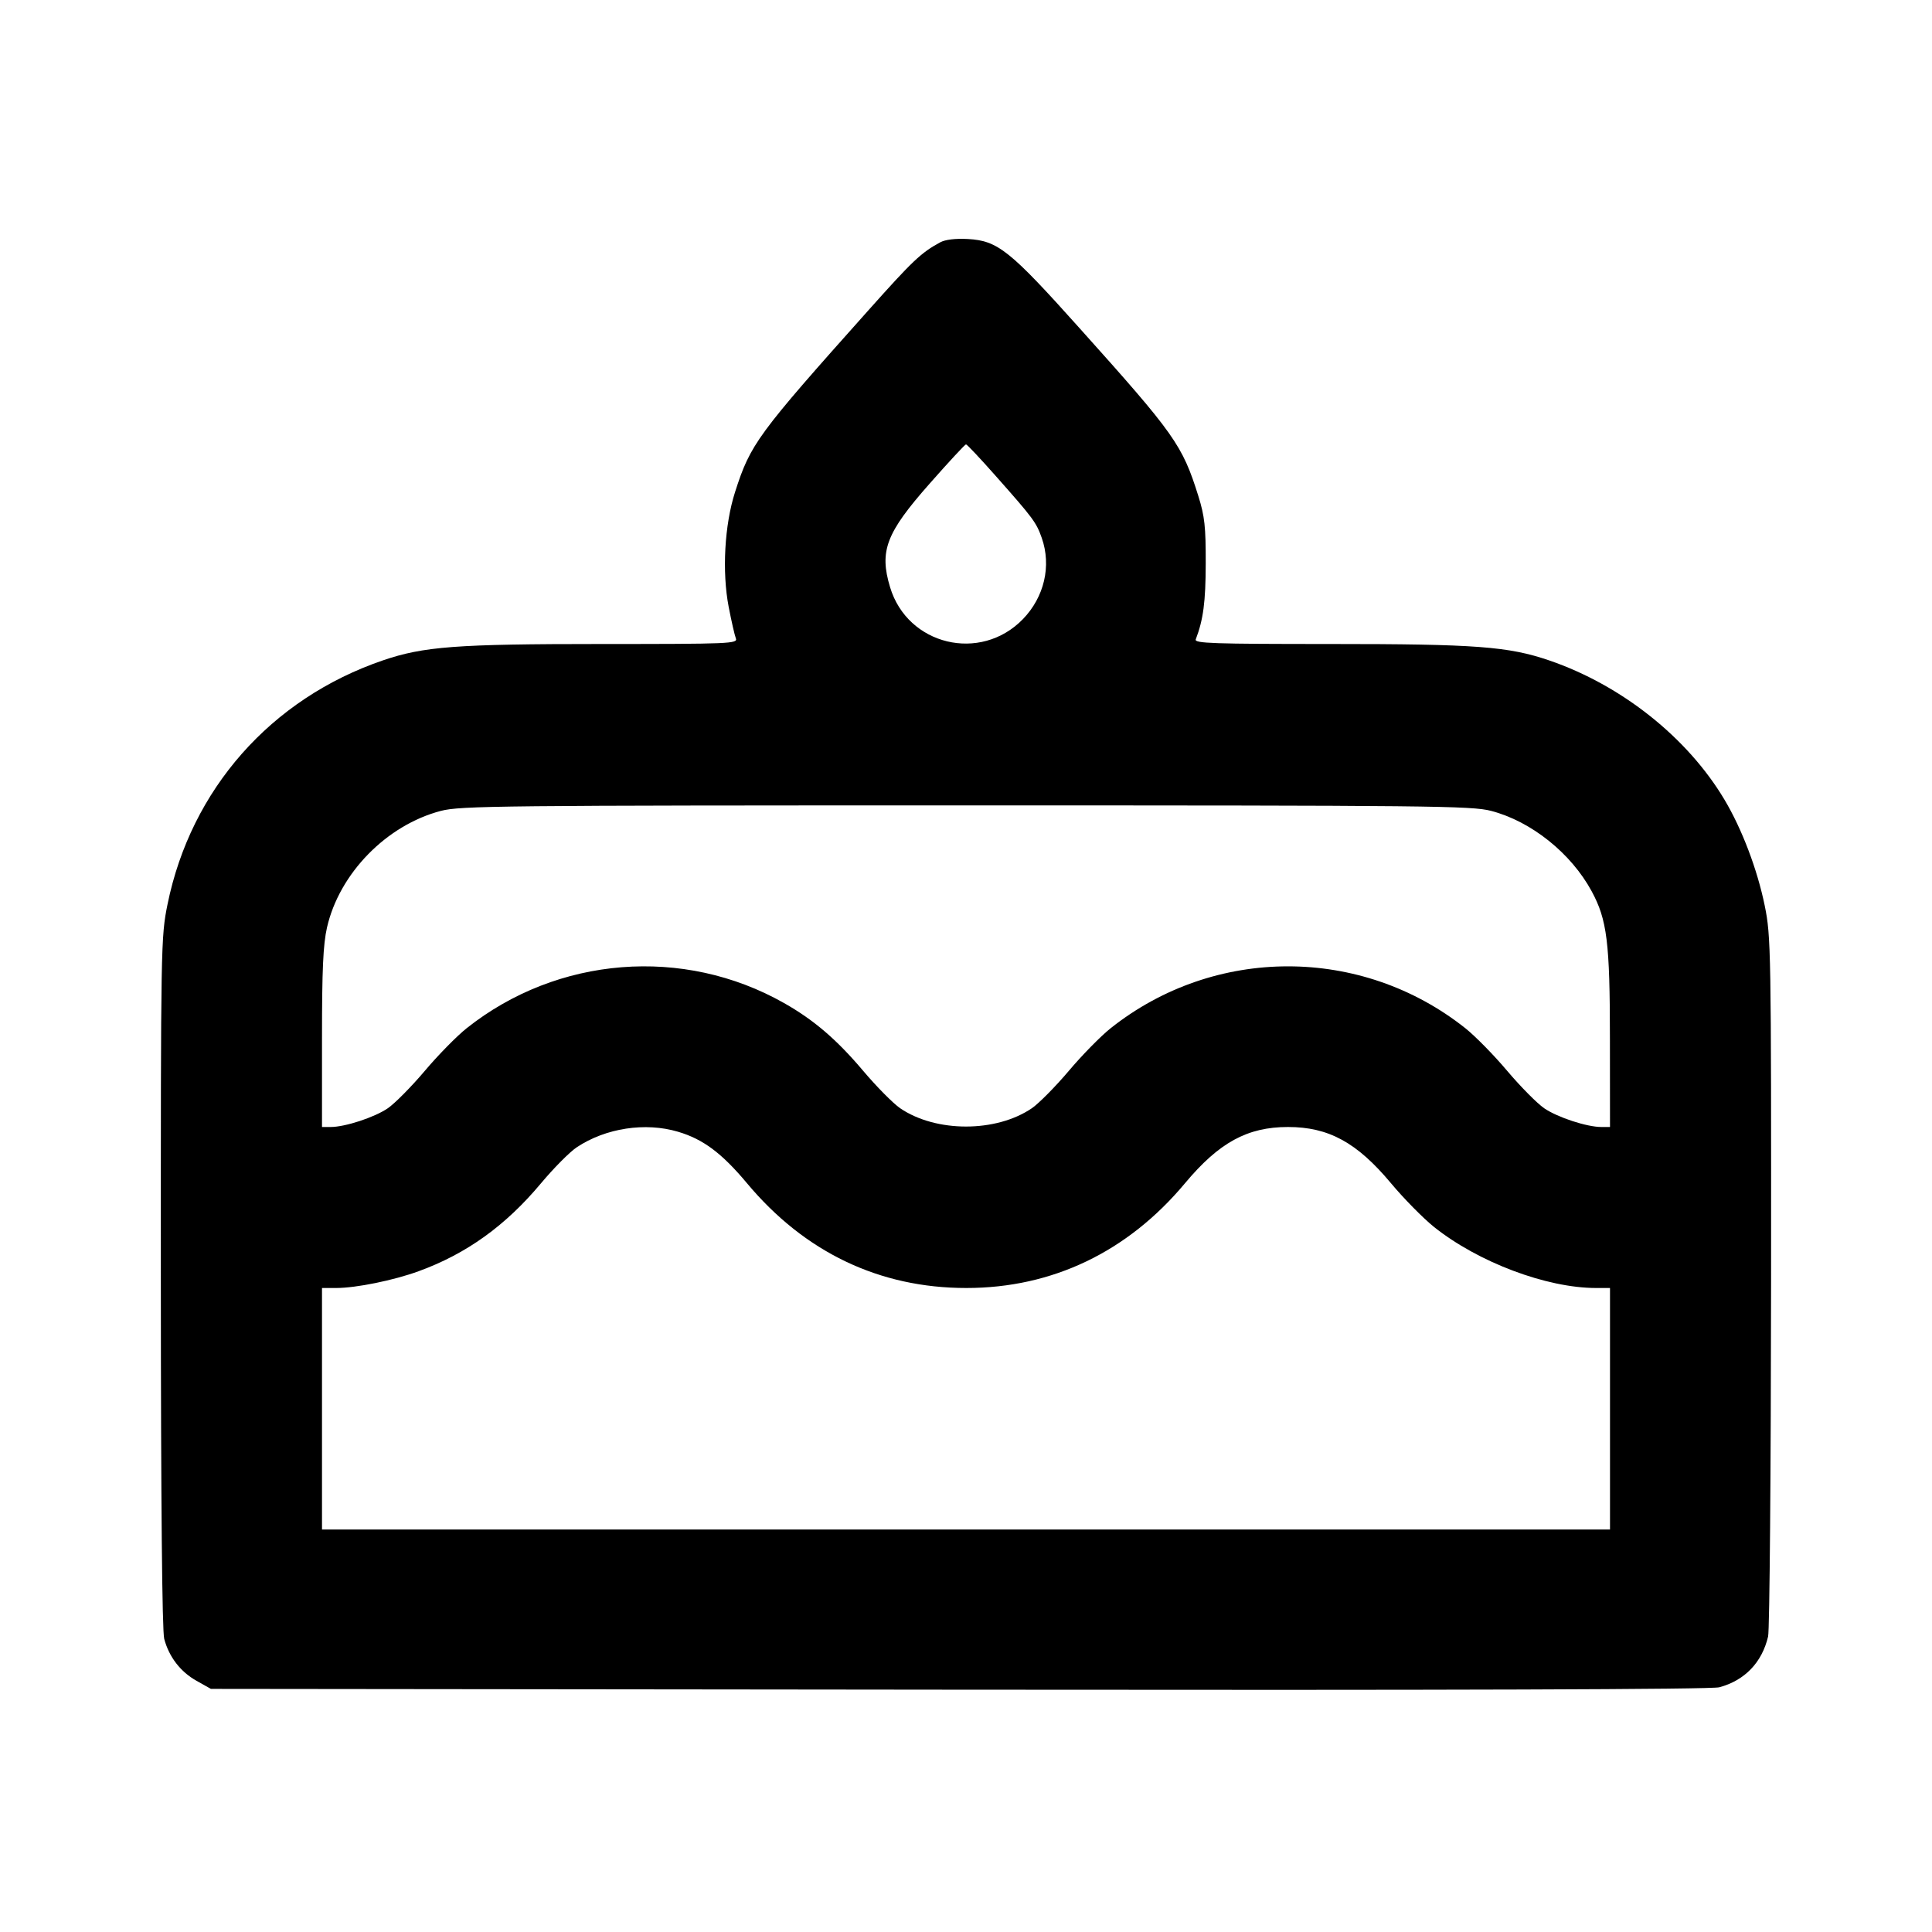 <svg xmlns="http://www.w3.org/2000/svg" width="24" height="24" viewBox="0 0 24 24" fill="none" stroke="currentColor" stroke-width="2" stroke-linecap="round" stroke-linejoin="round" class="icon icon-tabler icons-tabler-outline icon-tabler-cake"><path d="M11.680 3.010 C 11.441 3.140,11.339 3.237,10.789 3.853 C 9.405 5.403,9.323 5.514,9.131 6.113 C 9.000 6.521,8.968 7.103,9.052 7.540 C 9.086 7.716,9.126 7.891,9.141 7.930 C 9.167 7.996,9.072 8.000,7.474 8.000 C 5.662 8.000,5.262 8.031,4.755 8.204 C 3.365 8.680,2.372 9.805,2.081 11.234 C 1.999 11.638,1.997 11.734,1.998 15.928 C 1.999 18.665,2.014 20.263,2.040 20.359 C 2.100 20.584,2.243 20.769,2.442 20.880 L 2.620 20.980 11.914 20.990 C 18.056 20.997,21.260 20.987,21.358 20.960 C 21.674 20.875,21.888 20.652,21.964 20.329 C 21.983 20.247,21.999 18.260,22.001 15.913 C 22.003 11.784,22.000 11.634,21.922 11.250 C 21.830 10.800,21.639 10.297,21.421 9.932 C 20.961 9.161,20.142 8.511,19.245 8.204 C 18.738 8.031,18.338 8.000,16.526 8.000 C 15.069 8.000,14.835 7.992,14.854 7.943 C 14.948 7.697,14.977 7.476,14.978 7.000 C 14.979 6.543,14.965 6.414,14.886 6.161 C 14.687 5.527,14.595 5.397,13.411 4.077 C 12.542 3.107,12.395 2.990,12.022 2.969 C 11.870 2.961,11.743 2.976,11.680 3.010 M12.368 5.911 C 12.835 6.438,12.873 6.489,12.941 6.682 C 13.063 7.030,12.973 7.417,12.706 7.692 C 12.179 8.234,11.274 8.016,11.057 7.295 C 10.921 6.845,11.007 6.620,11.549 6.007 C 11.785 5.739,11.988 5.520,12.000 5.520 C 12.012 5.520,12.178 5.696,12.368 5.911 M18.523 10.073 C 19.022 10.203,19.516 10.599,19.772 11.071 C 19.964 11.426,19.999 11.705,19.999 12.910 L 20.000 14.000 19.893 14.000 C 19.713 14.000,19.349 13.881,19.182 13.767 C 19.095 13.707,18.889 13.499,18.724 13.304 C 18.560 13.109,18.325 12.870,18.203 12.773 C 16.912 11.748,15.088 11.748,13.797 12.773 C 13.675 12.870,13.440 13.109,13.276 13.304 C 13.111 13.499,12.905 13.707,12.818 13.767 C 12.373 14.070,11.627 14.070,11.182 13.767 C 11.095 13.707,10.889 13.499,10.724 13.304 C 10.396 12.915,10.109 12.669,9.739 12.460 C 8.491 11.753,6.925 11.877,5.797 12.773 C 5.675 12.870,5.440 13.109,5.276 13.304 C 5.111 13.499,4.905 13.707,4.818 13.767 C 4.651 13.881,4.287 14.000,4.107 14.000 L 4.000 14.000 4.000 12.898 C 4.000 12.044,4.014 11.734,4.062 11.522 C 4.215 10.850,4.801 10.250,5.477 10.073 C 5.720 10.010,6.211 10.005,12.000 10.005 C 17.789 10.005,18.280 10.010,18.523 10.073 M8.423 14.059 C 8.734 14.151,8.966 14.324,9.278 14.697 C 9.995 15.556,10.924 16.000,12.004 16.000 C 13.073 16.000,14.008 15.552,14.721 14.698 C 15.144 14.192,15.496 14.000,16.000 14.000 C 16.504 14.000,16.856 14.192,17.278 14.697 C 17.437 14.888,17.678 15.132,17.813 15.241 C 18.363 15.680,19.212 16.000,19.827 16.000 L 20.000 16.000 20.000 17.500 L 20.000 19.000 12.000 19.000 L 4.000 19.000 4.000 17.500 L 4.000 16.000 4.176 16.000 C 4.423 16.000,4.891 15.905,5.202 15.791 C 5.795 15.575,6.280 15.226,6.719 14.701 C 6.877 14.512,7.078 14.309,7.166 14.251 C 7.525 14.013,8.017 13.938,8.423 14.059 " stroke="none" fill="black" fill-rule="evenodd"></path></svg>